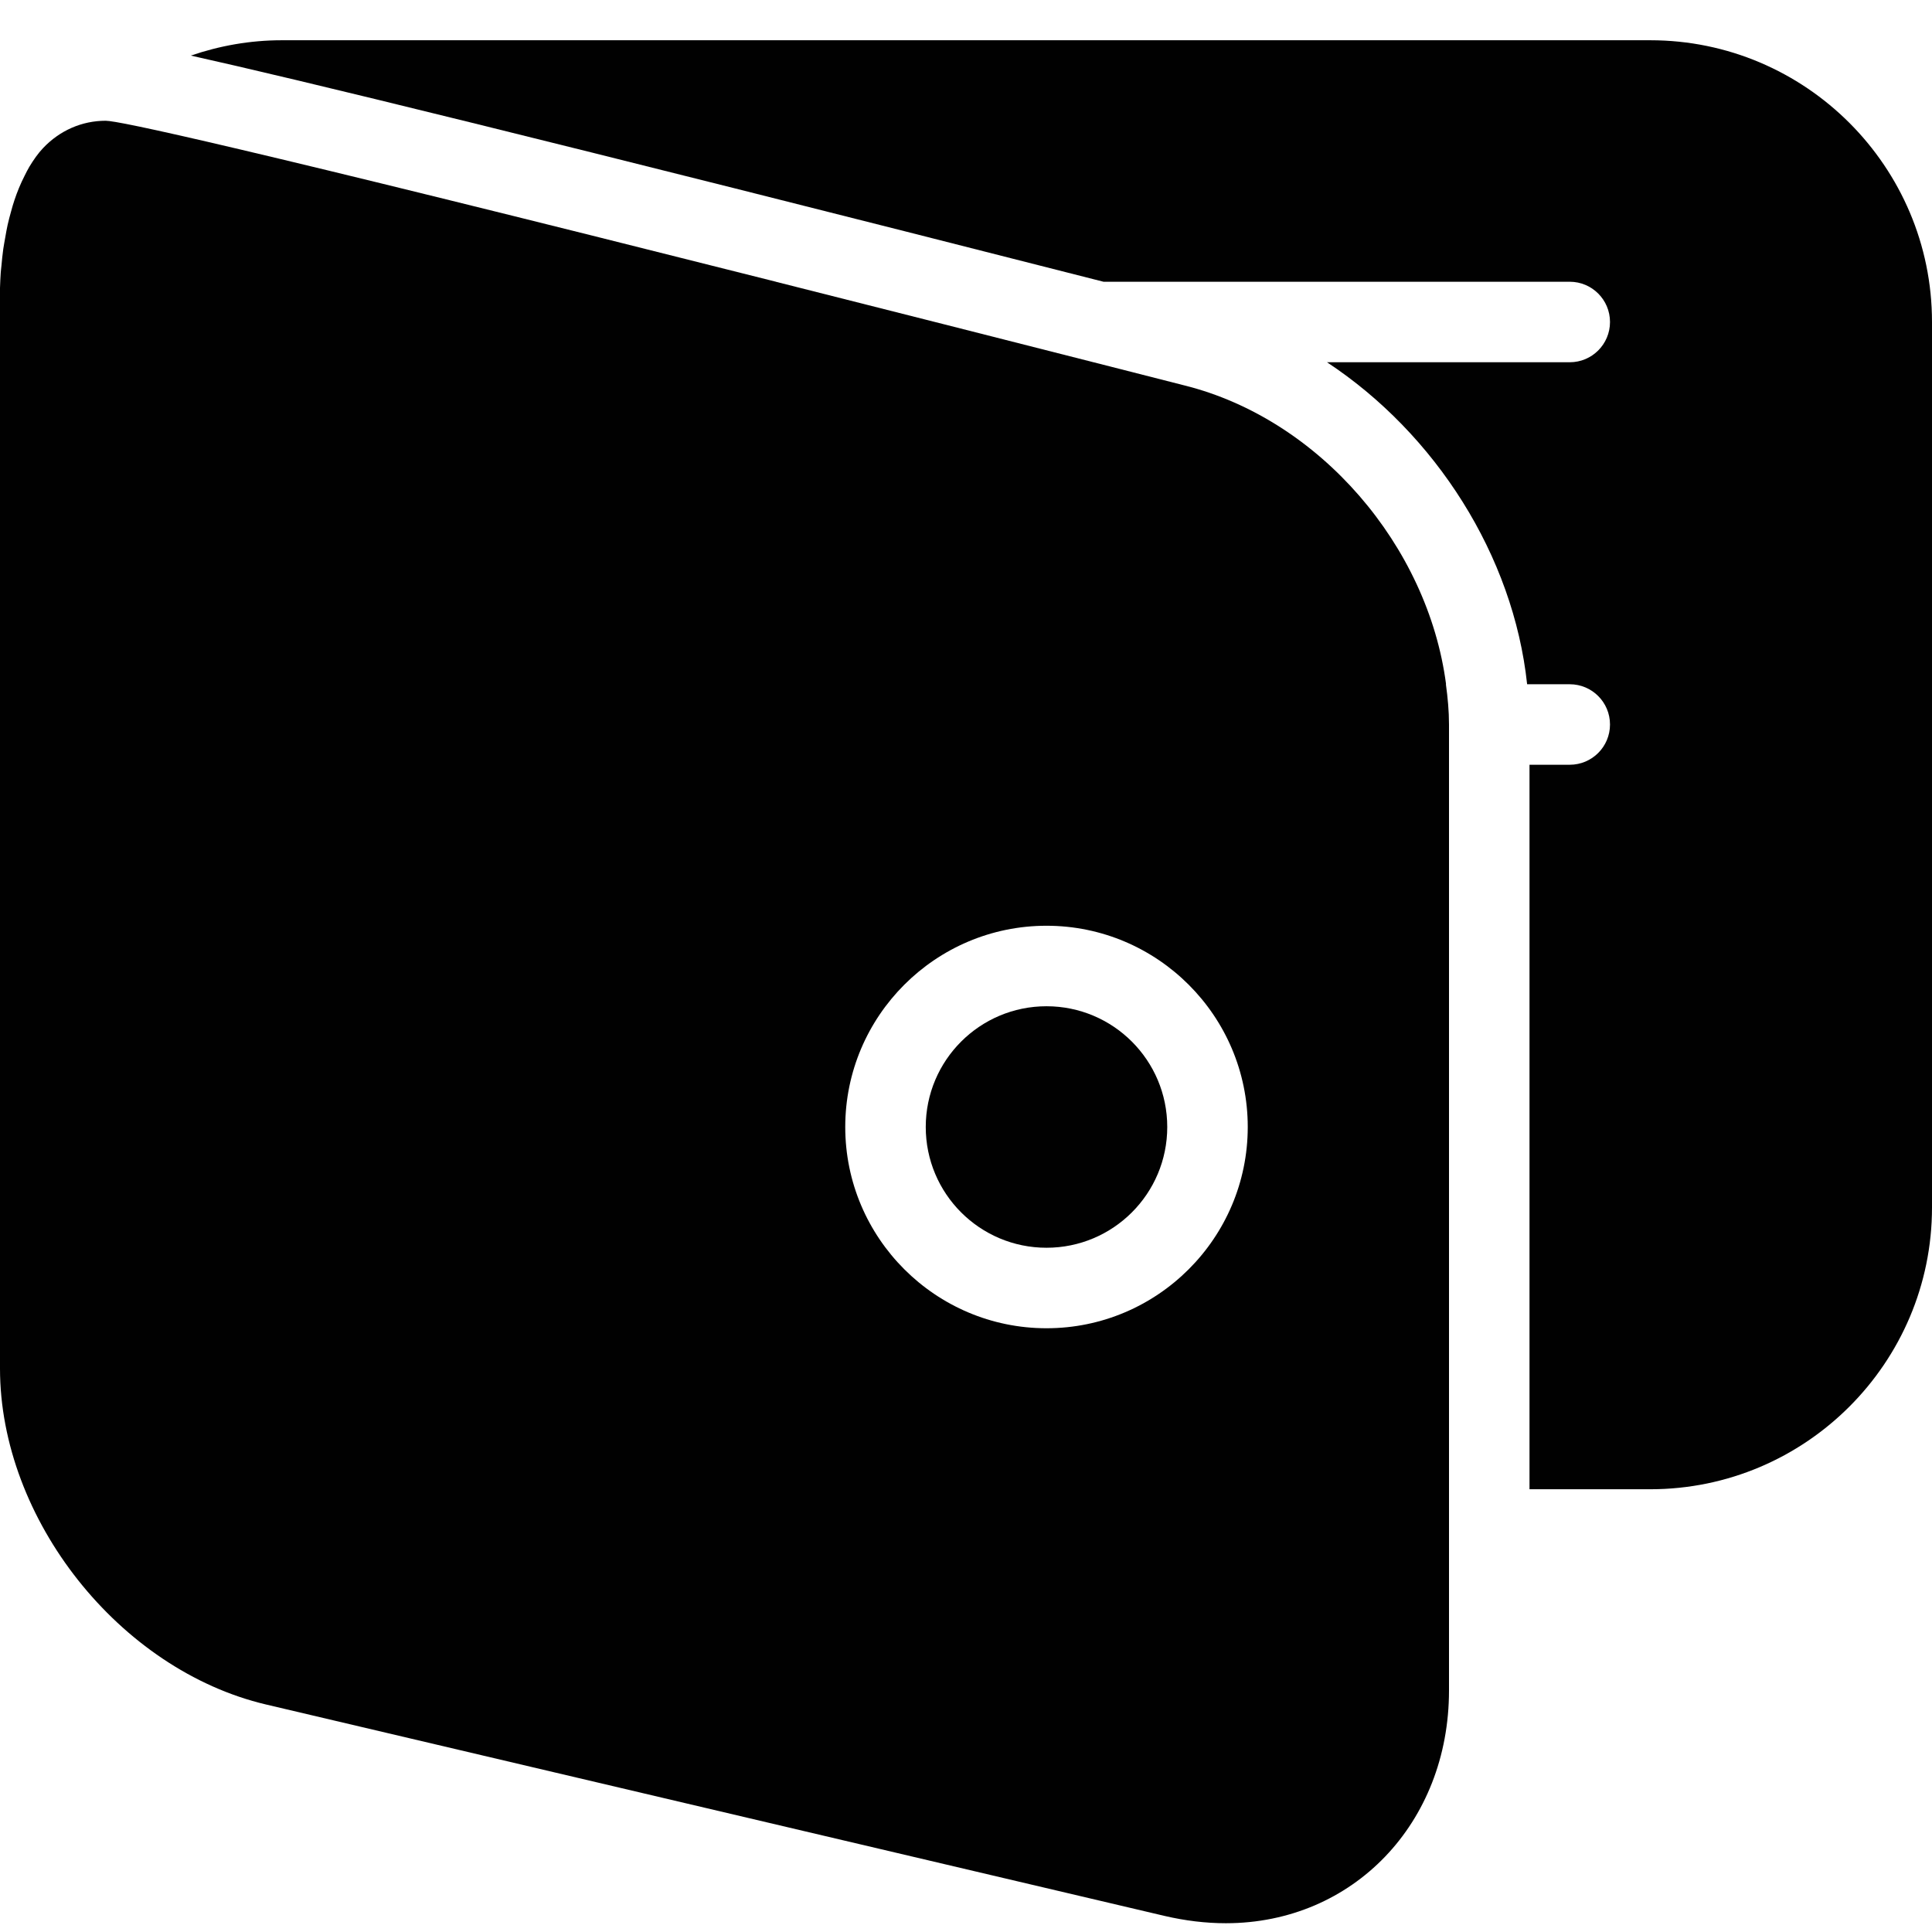 <?xml version="1.0" encoding="utf-8"?>
<!-- Generator: Adobe Illustrator 17.0.0, SVG Export Plug-In . SVG Version: 6.00 Build 0)  -->
<!DOCTYPE svg PUBLIC "-//W3C//DTD SVG 1.1//EN" "http://www.w3.org/Graphics/SVG/1.1/DTD/svg11.dtd">
<svg version="1.1" xmlns="http://www.w3.org/2000/svg" xmlns:xlink="http://www.w3.org/1999/xlink" x="0px" y="0px" width="48px"
	 height="48px" viewBox="0 0 48 48" enable-background="new 0 0 48 48" xml:space="preserve">
<g id="Layer_3">
	<g>
		<path fill="#010101" d="M41,1H7C6.209,1,5.451,1.138,4.742,1.381C7.316,1.954,13.248,3.391,27.417,7H39c0.552,0,1,0.447,1,1
			c0,0.553-0.448,1-1,1h-6.031c2.695,1.778,4.631,4.802,4.972,8H39c0.552,0,1,0.447,1,1c0,0.553-0.448,1-1,1h-1v18h3
			c3.86,0,7-3.141,7-7V8C48,4.141,44.86,1,41,1z"/>
		<circle fill="#010101" cx="26" cy="28" r="3"/>
		<path fill="#010101" d="M35.927,17c-0.449-3.431-3.137-6.582-6.495-7.423C28.653,9.379,27.902,9.187,27.168,9h-0.001
			c-2.29-0.583-5.053-1.284-7.892-2h0.005C5.735,3.584,2.946,3,2.625,3C2.038,3,1.487,3.24,1.073,3.676
			C0.942,3.814,0.832,3.974,0.73,4.142C0.687,4.214,0.649,4.291,0.611,4.367c-0.05,0.1-0.099,0.201-0.141,0.306
			C0.43,4.771,0.392,4.871,0.358,4.975C0.327,5.067,0.3,5.16,0.275,5.254c-0.03,0.109-0.06,0.217-0.085,0.33
			C0.167,5.688,0.149,5.792,0.131,5.896C0.114,5.993,0.095,6.09,0.081,6.188C0.061,6.33,0.048,6.466,0.036,6.601
			C0.03,6.66,0.022,6.72,0.018,6.779C0.009,6.905,0.005,7.016,0.001,7.128C-0.002,7.204-0.007,7.28-0.008,7.354
			c-0.001,0.08-0.001,0.145-0.001,0.214c0,0.126,0.002,0.25,0.007,0.371C-0.001,7.955-0.001,7.987,0,8v26
			c0,3.745,2.966,7.489,6.611,8.348L28.931,47.6c0.513,0.12,1.026,0.182,1.526,0.182C33.617,47.781,36,45.296,36,42V18
			c0-0.334-0.031-0.667-0.077-1H35.927z M26,33c-2.757,0-5-2.243-5-5c0-2.757,2.243-5,5-5c2.757,0,5,2.243,5,5
			C31,30.757,28.757,33,26,33z"/>
	</g>
</g>
<g id="nyt_x5F_exporter_x5F_info" display="none">
</g>
</svg>
